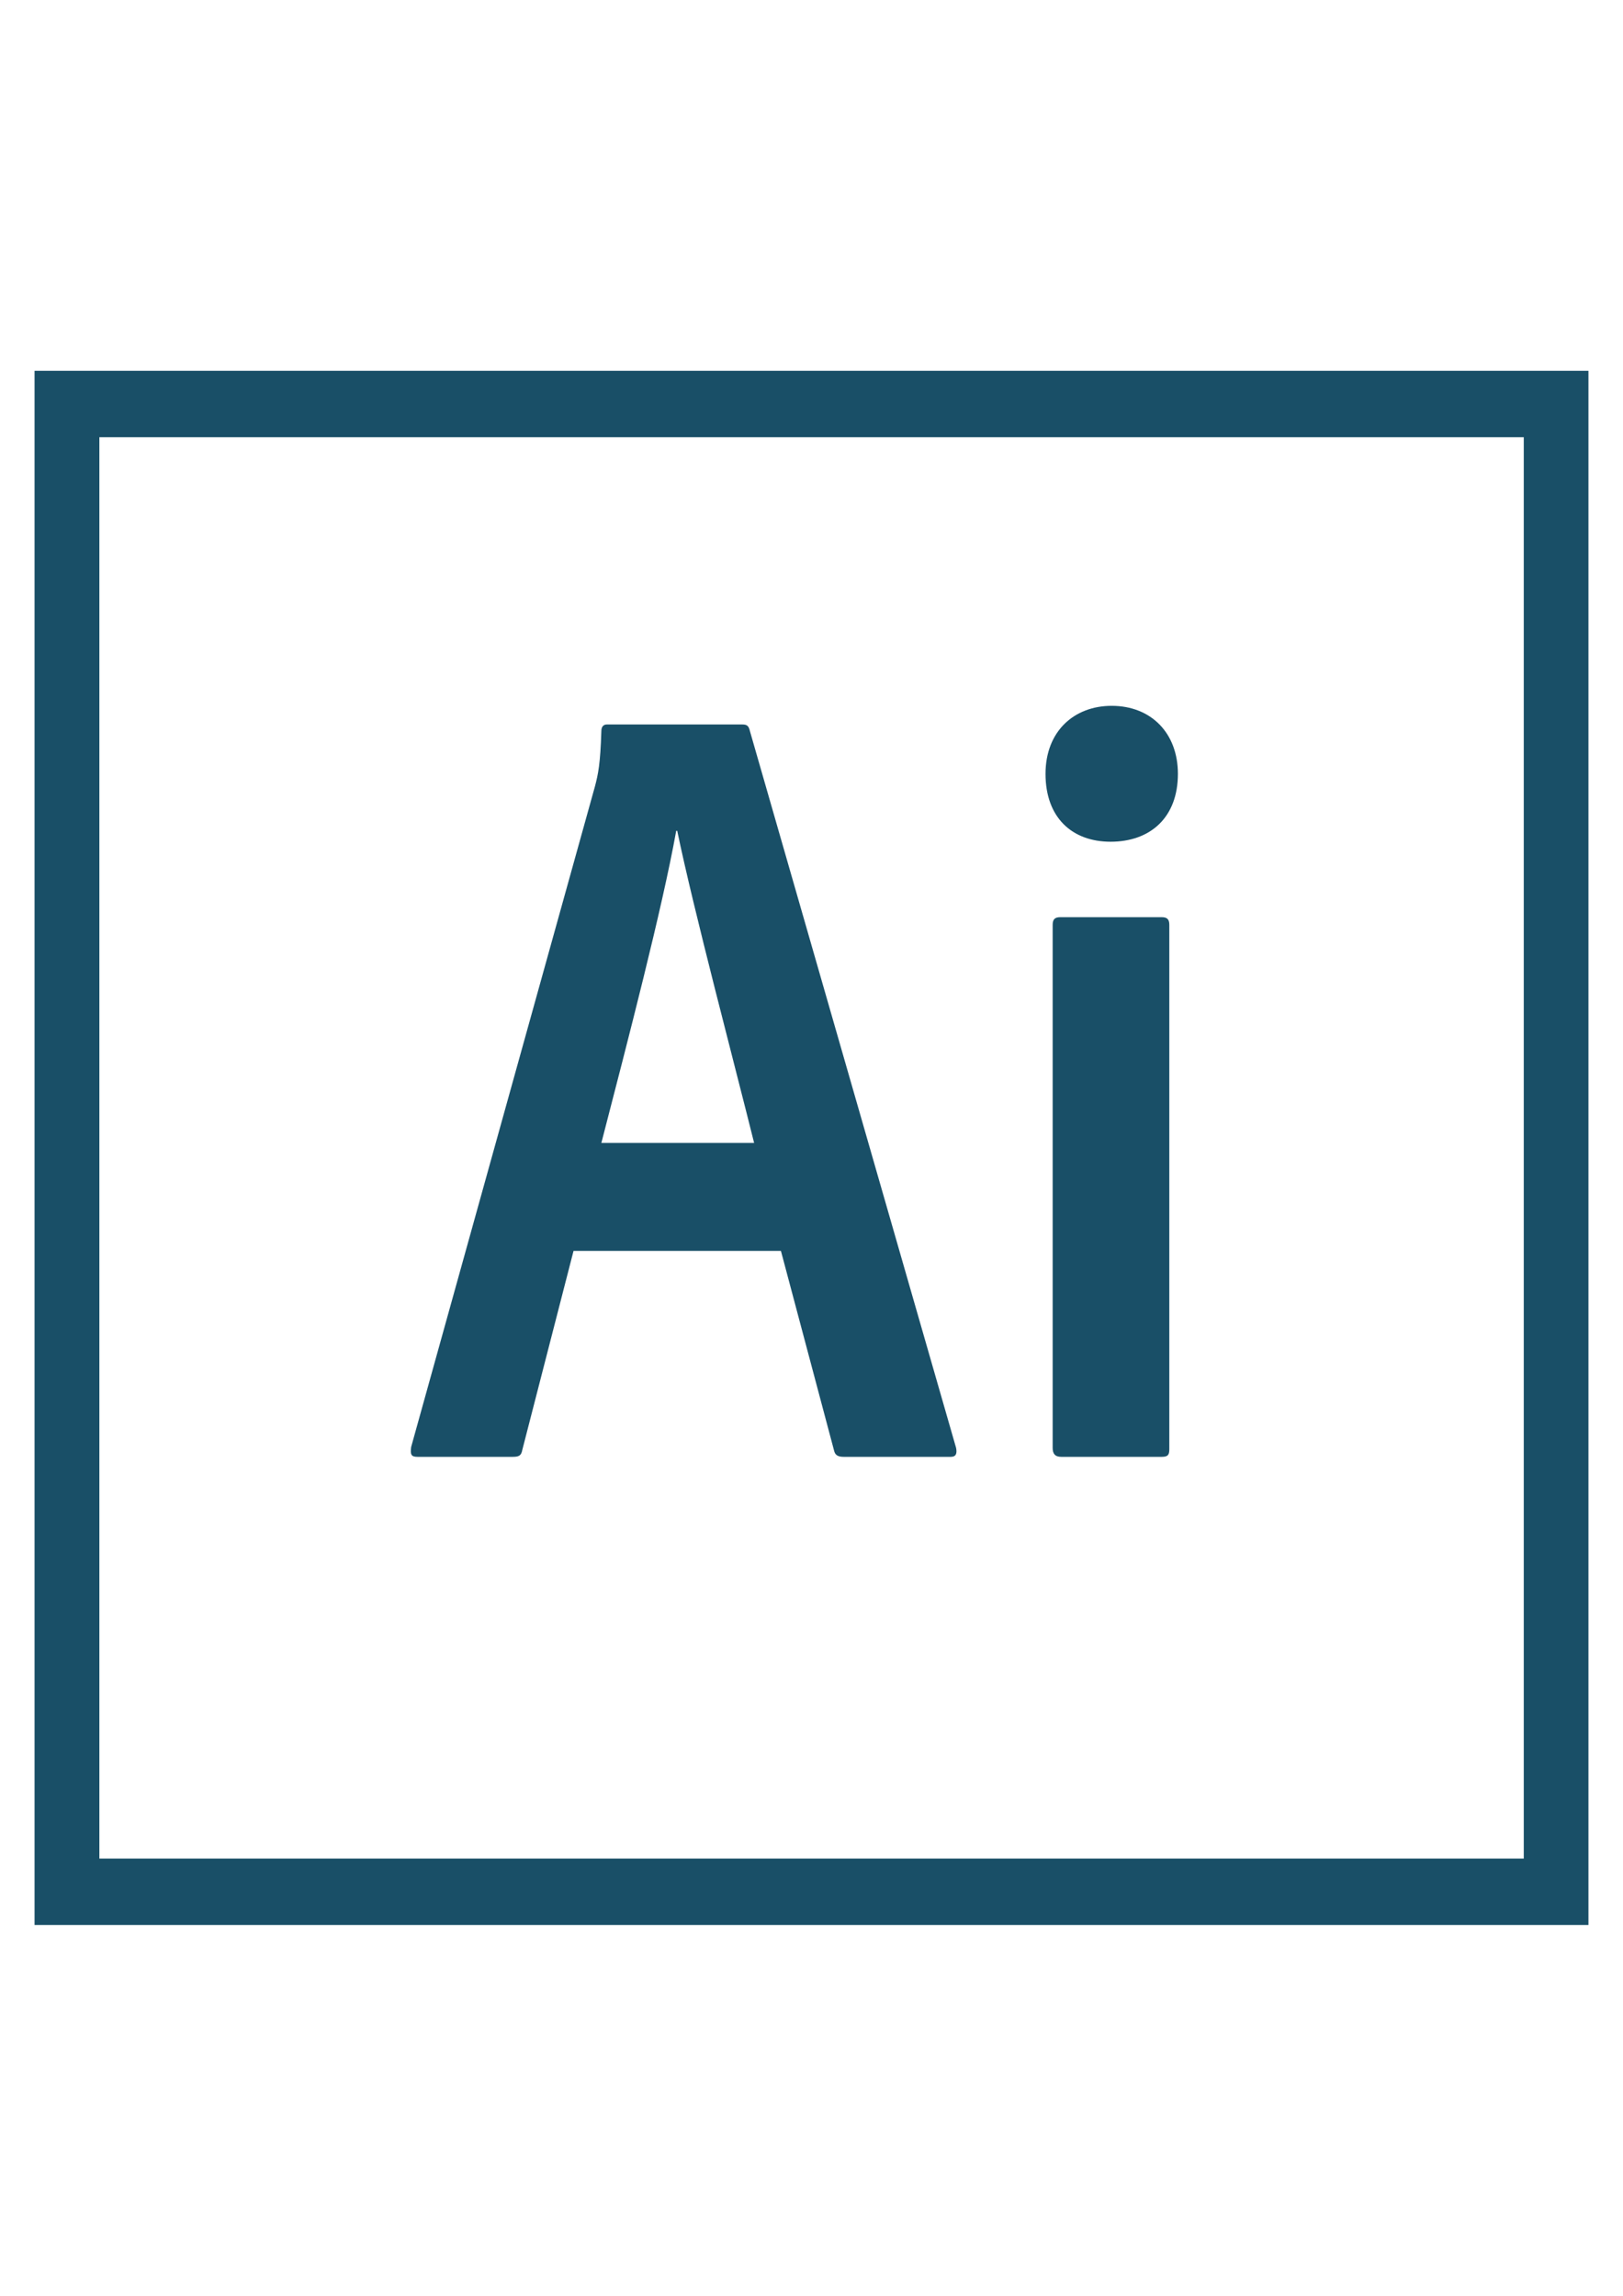 <?xml version="1.0" encoding="UTF-8"?>
<!DOCTYPE svg PUBLIC "-//W3C//DTD SVG 1.1//EN" "http://www.w3.org/Graphics/SVG/1.1/DTD/svg11.dtd">
<!-- Creator: CorelDRAW 2018 (64-Bit) -->
<svg xmlns="http://www.w3.org/2000/svg" xml:space="preserve" width="210mm" height="297mm" version="1.1" style="shape-rendering:geometricPrecision; text-rendering:geometricPrecision; image-rendering:optimizeQuality; fill-rule:evenodd; clip-rule:evenodd"
viewBox="0 0 21000 29700"
 xmlns:xlink="http://www.w3.org/1999/xlink">
 <defs>
  <style type="text/css">
   <![CDATA[
    .fil0 {fill:#194F67}
   ]]>
  </style>
 </defs>
 <g id="Слой_x0020_1">
  <g id="_1824217504">
   <g>
    <path class="fil0" d="M447.2 4797.2l0 20105.6 20105.6 0 0 -20105.6 -20105.6 0zm838.51 859.25l18430.44 0 0 18387.1 -18430.44 0 0 -18387.1z"/>
   </g>
   <path class="fil0" d="M7421.03 16182.21l-663.27 2575.85c-13.17,71.61 -41.45,88.56 -124.37,88.56l-1230.47 0c-82.93,0 -96.1,-28.27 -82.93,-128.11l2378.02 -8545.36c41.44,-156.39 69.71,-290.19 82.92,-716.02 0,-56.55 28.27,-84.79 69.72,-84.79l1754.3 0c56.54,0 82.93,15.06 97.99,84.79l2668.2 9274.58c13.17,71.61 0,114.95 -69.72,114.95l-1383.08 0c-67.83,0 -109.31,-16.96 -124.37,-73.5l-689.65 -2590.92 -2683.26 0 0 0 -0.03 -0.03zm2336.56 -1396.29c-235.53,-949.7 -787.64,-3031.85 -994.9,-4038.07l-13.17 0c-180.88,1006.22 -623.72,2705.86 -968.53,4038.07l1976.63 0 -0.03 0zm3770.48 -4774.84c0,-553.99 373.08,-879.98 855.47,-879.98 512.54,0 857.35,354.26 857.35,879.98 0,567.18 -359.9,878.1 -870.56,878.1 -497.45,0 -842.29,-310.92 -842.29,-878.1l0.03 0zm92.35 1952.14c0,-69.71 28.27,-97.99 97.99,-97.99l1313.36 0c69.72,0 97.99,28.28 97.99,97.99l0 6783.52c0,71.61 -15.07,99.88 -97.99,99.88l-1300.18 0c-82.93,0 -111.17,-43.34 -111.17,-114.94l0 -6768.46z"/>
  </g>
 </g>
</svg>
